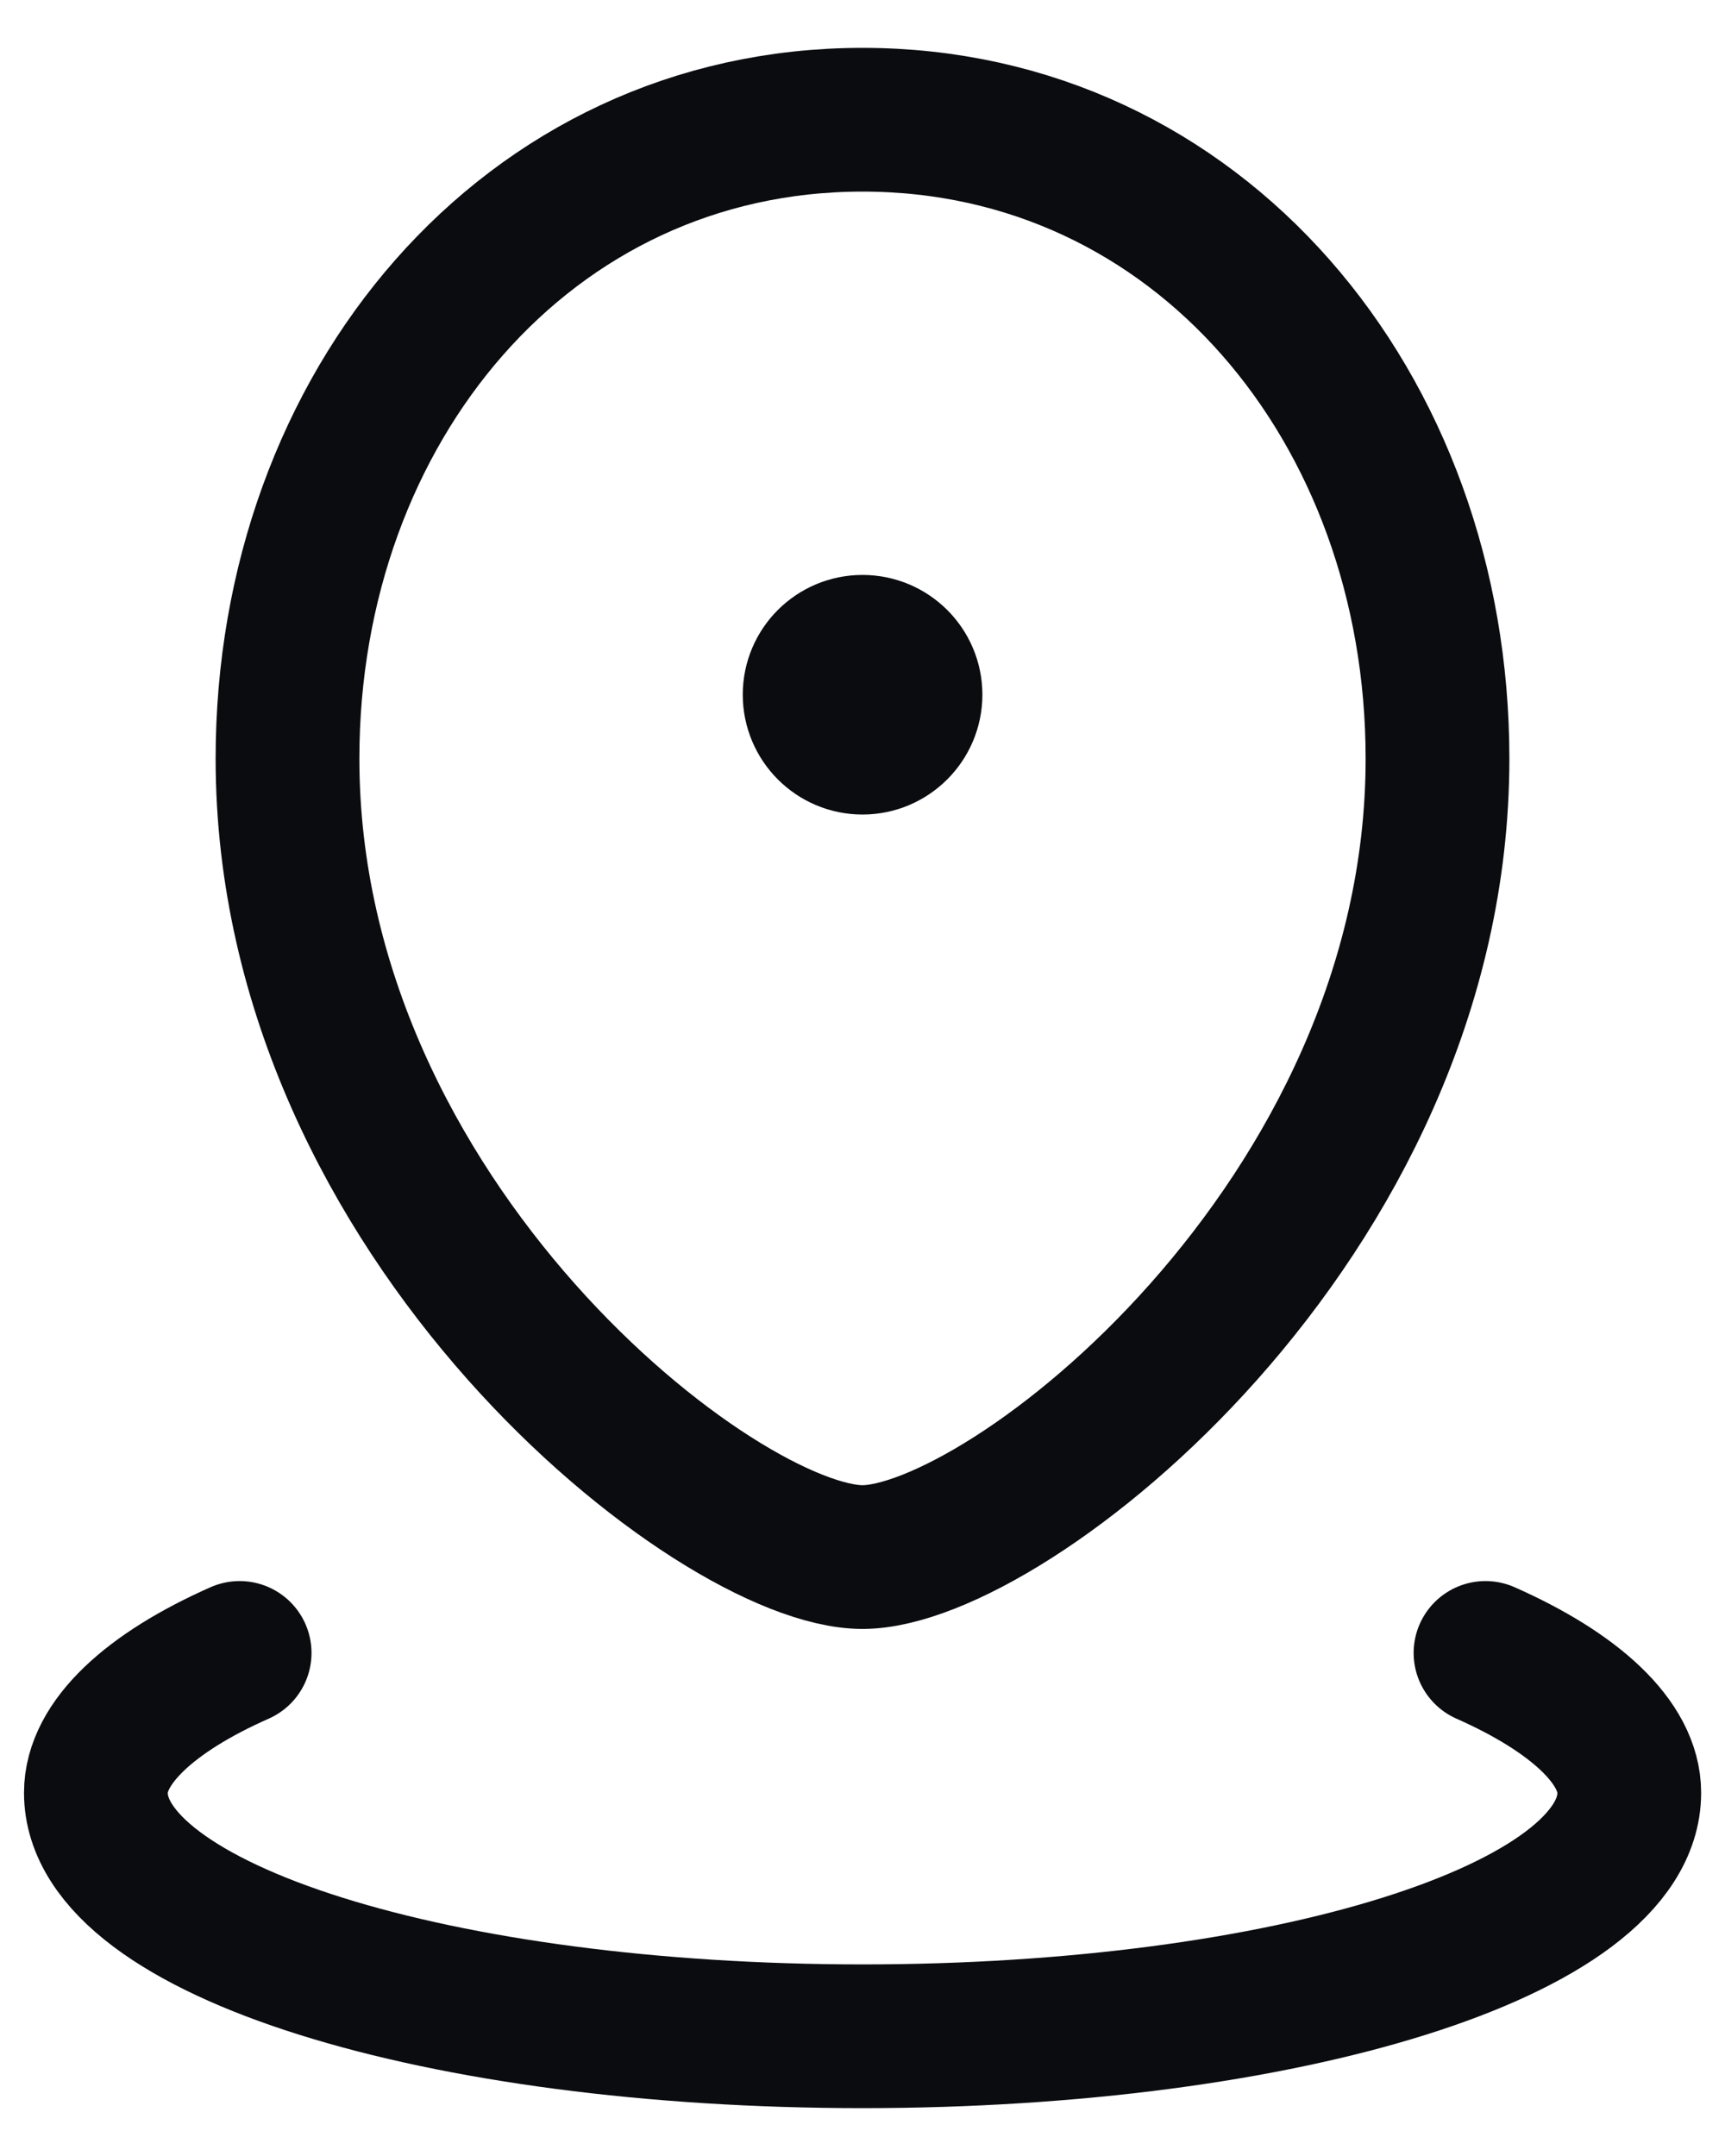 <svg width="12" height="15" viewBox="0 0 12 15" fill="none" xmlns="http://www.w3.org/2000/svg">
<path d="M6 10.833C7 10.833 10 8.5 10 5.278C10 2.833 8.333 0.833 6 0.833C3.667 0.833 2 2.833 2 5.278C2 8.5 5 10.833 6 10.833Z" stroke="#0A0C10" stroke-linecap="round" stroke-linejoin="round"/>
<path d="M6 5.167C6.184 5.167 6.334 5.017 6.334 4.833C6.334 4.649 6.184 4.5 6 4.5C5.816 4.5 5.667 4.649 5.667 4.833C5.667 5.017 5.816 5.167 6 5.167Z" fill="#0A0C10" stroke="#0A0C10" stroke-linecap="round" stroke-linejoin="round"/>
<path d="M1.667 11.5C1.043 11.776 0.667 12.124 0.667 12.473C0.667 13.433 3.067 14.167 6 14.167C8.934 14.167 11.334 13.433 11.334 12.473C11.334 12.124 10.957 11.776 10.334 11.5" stroke="#0A0C10" stroke-linecap="round" stroke-linejoin="round"/>
</svg>
